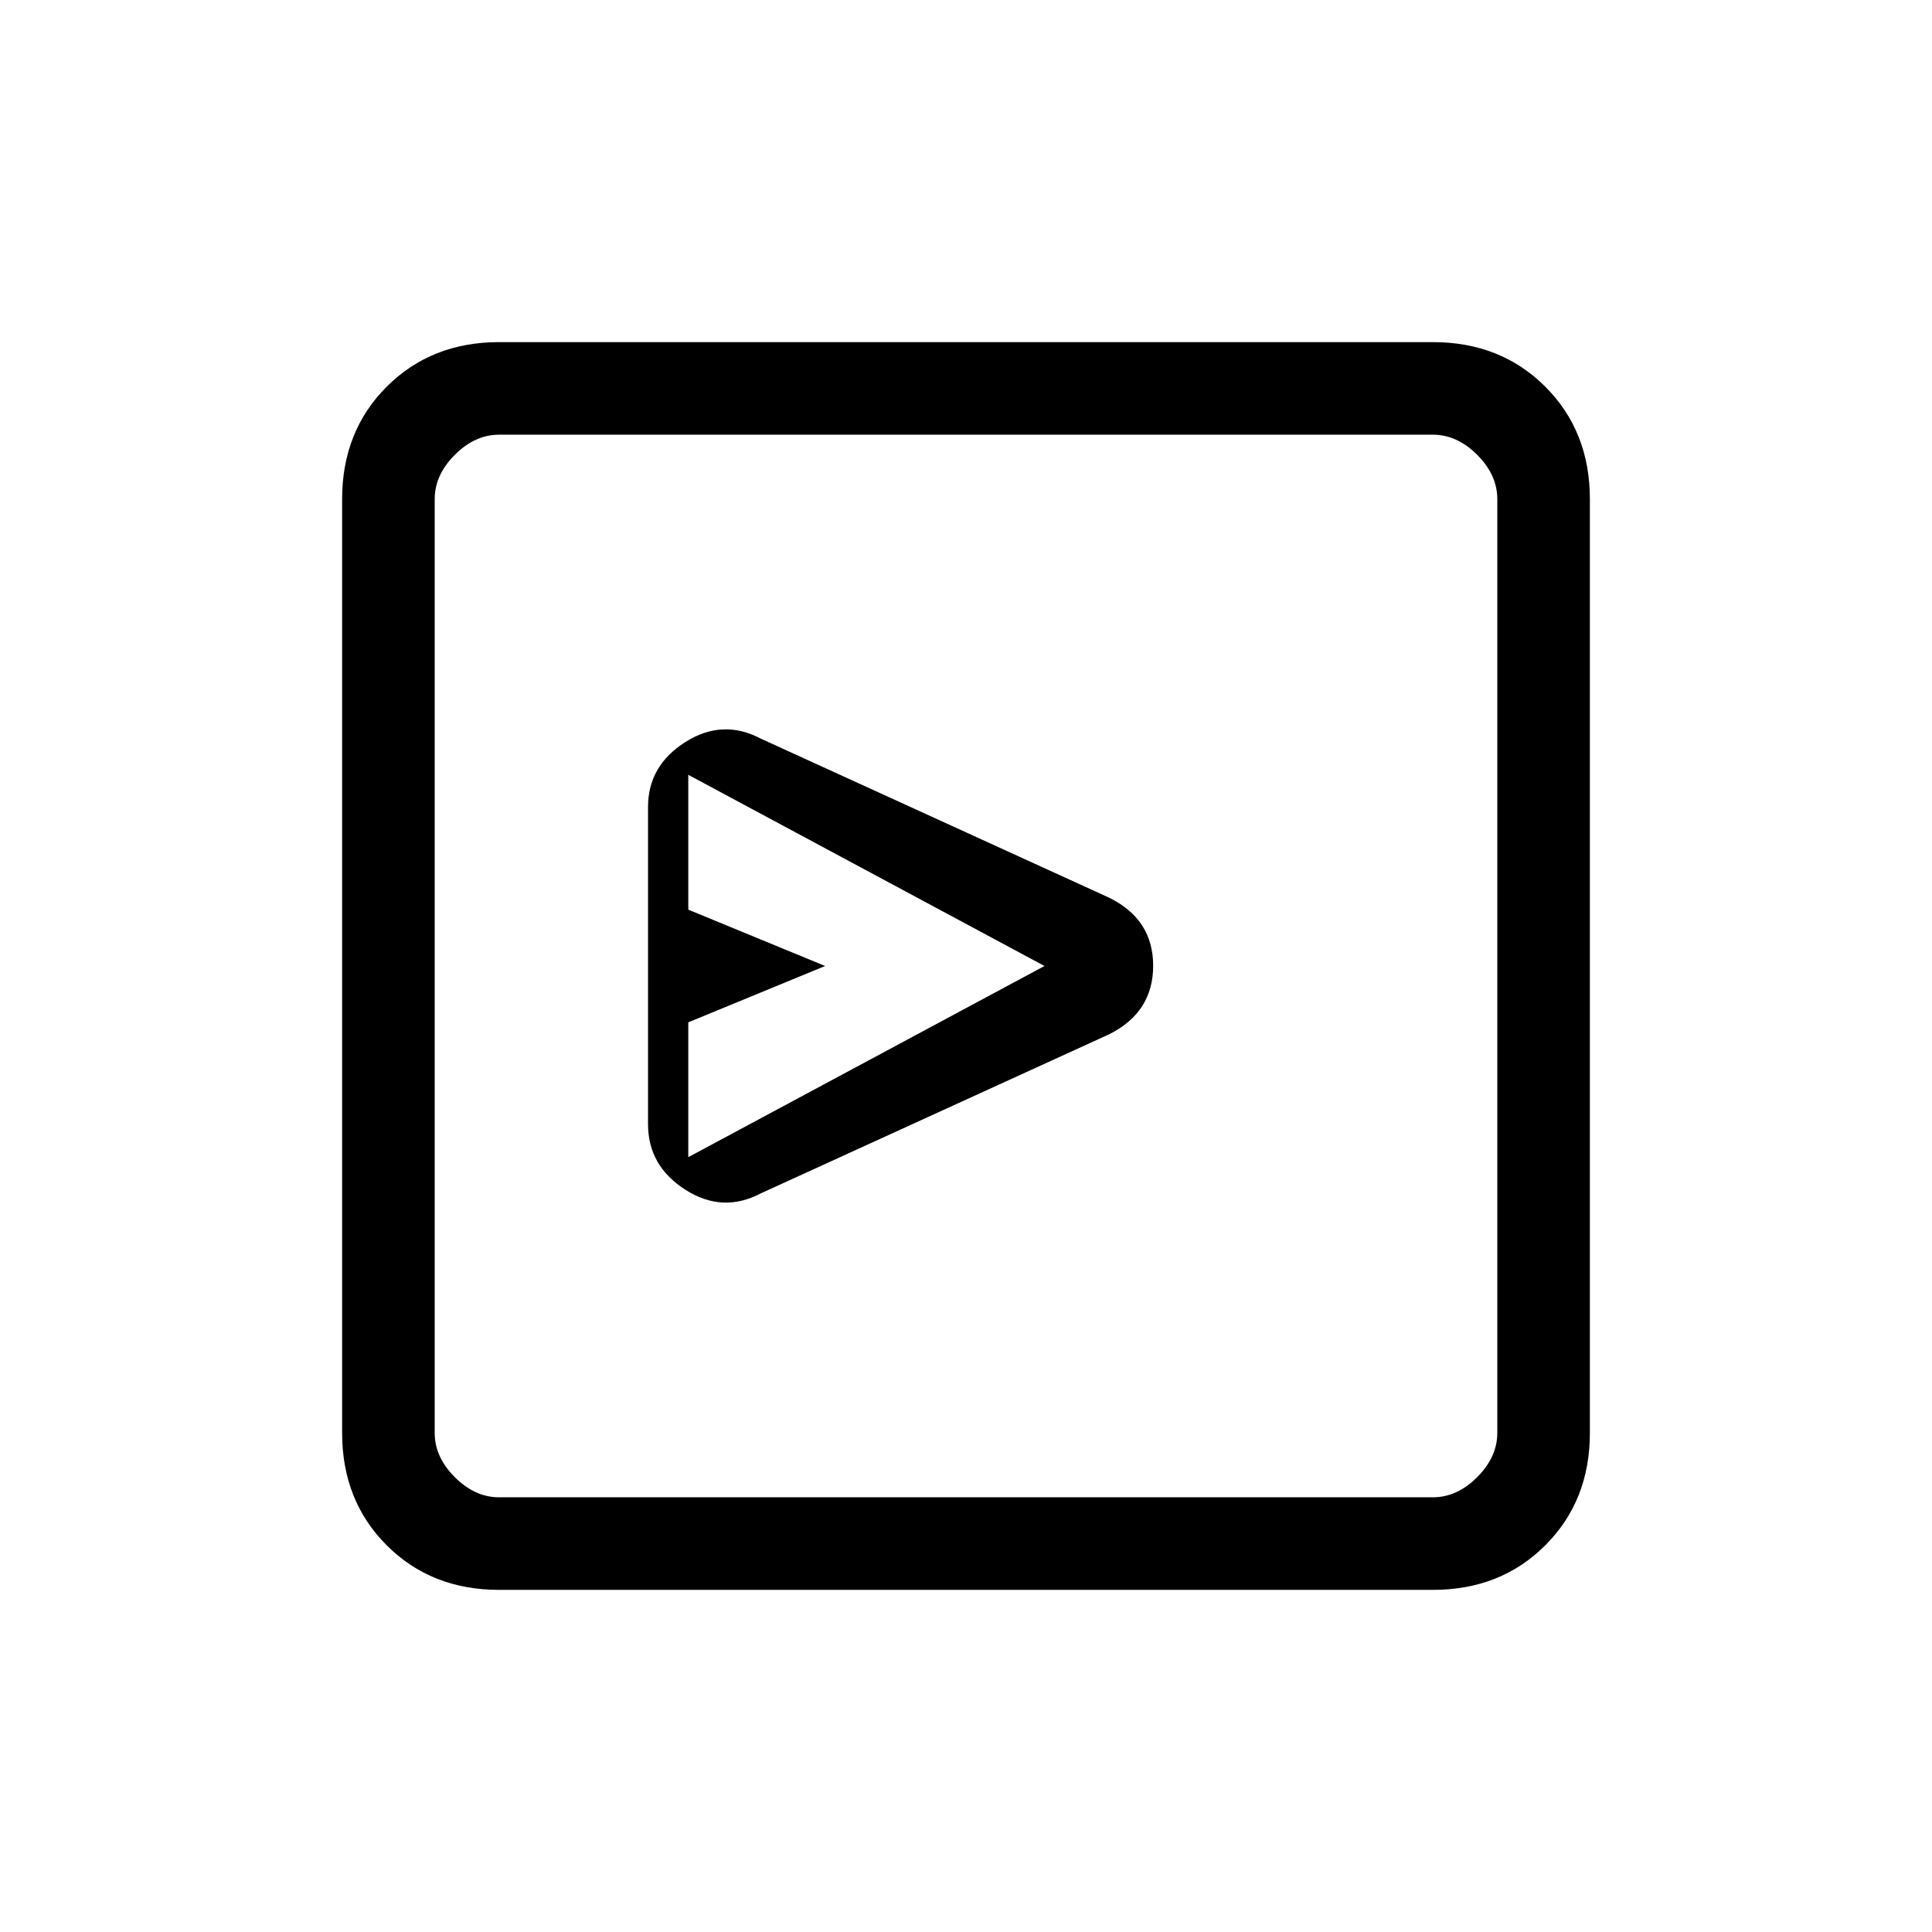 <svg xmlns="http://www.w3.org/2000/svg" height="20" viewBox="0 -960 960 960" width="20"><path d="M551.13-446.07Q573-457 573-480.13q0-23.13-22-33.87l-172.95-78.97Q359-603 340.5-591.25 322-579.5 322-559v157.58q0 20.71 18.5 32.56 18.5 11.86 37.56 1.83l173.07-79.04ZM342-385v-67l68-28-68-28v-67l177 95-177 95Zm-94 215q-33.7 0-55.85-22.15T170-248v-464q0-33.7 22.15-55.85T248-790h464q33.7 0 55.85 22.15T790-712v464q0 33.7-22.15 55.85T712-170H248Zm0-46h464q12 0 22-10t10-22v-464q0-12-10-22t-22-10H248q-12 0-22 10t-10 22v464q0 12 10 22t22 10Zm-32-528v528-528Z"/></svg>
